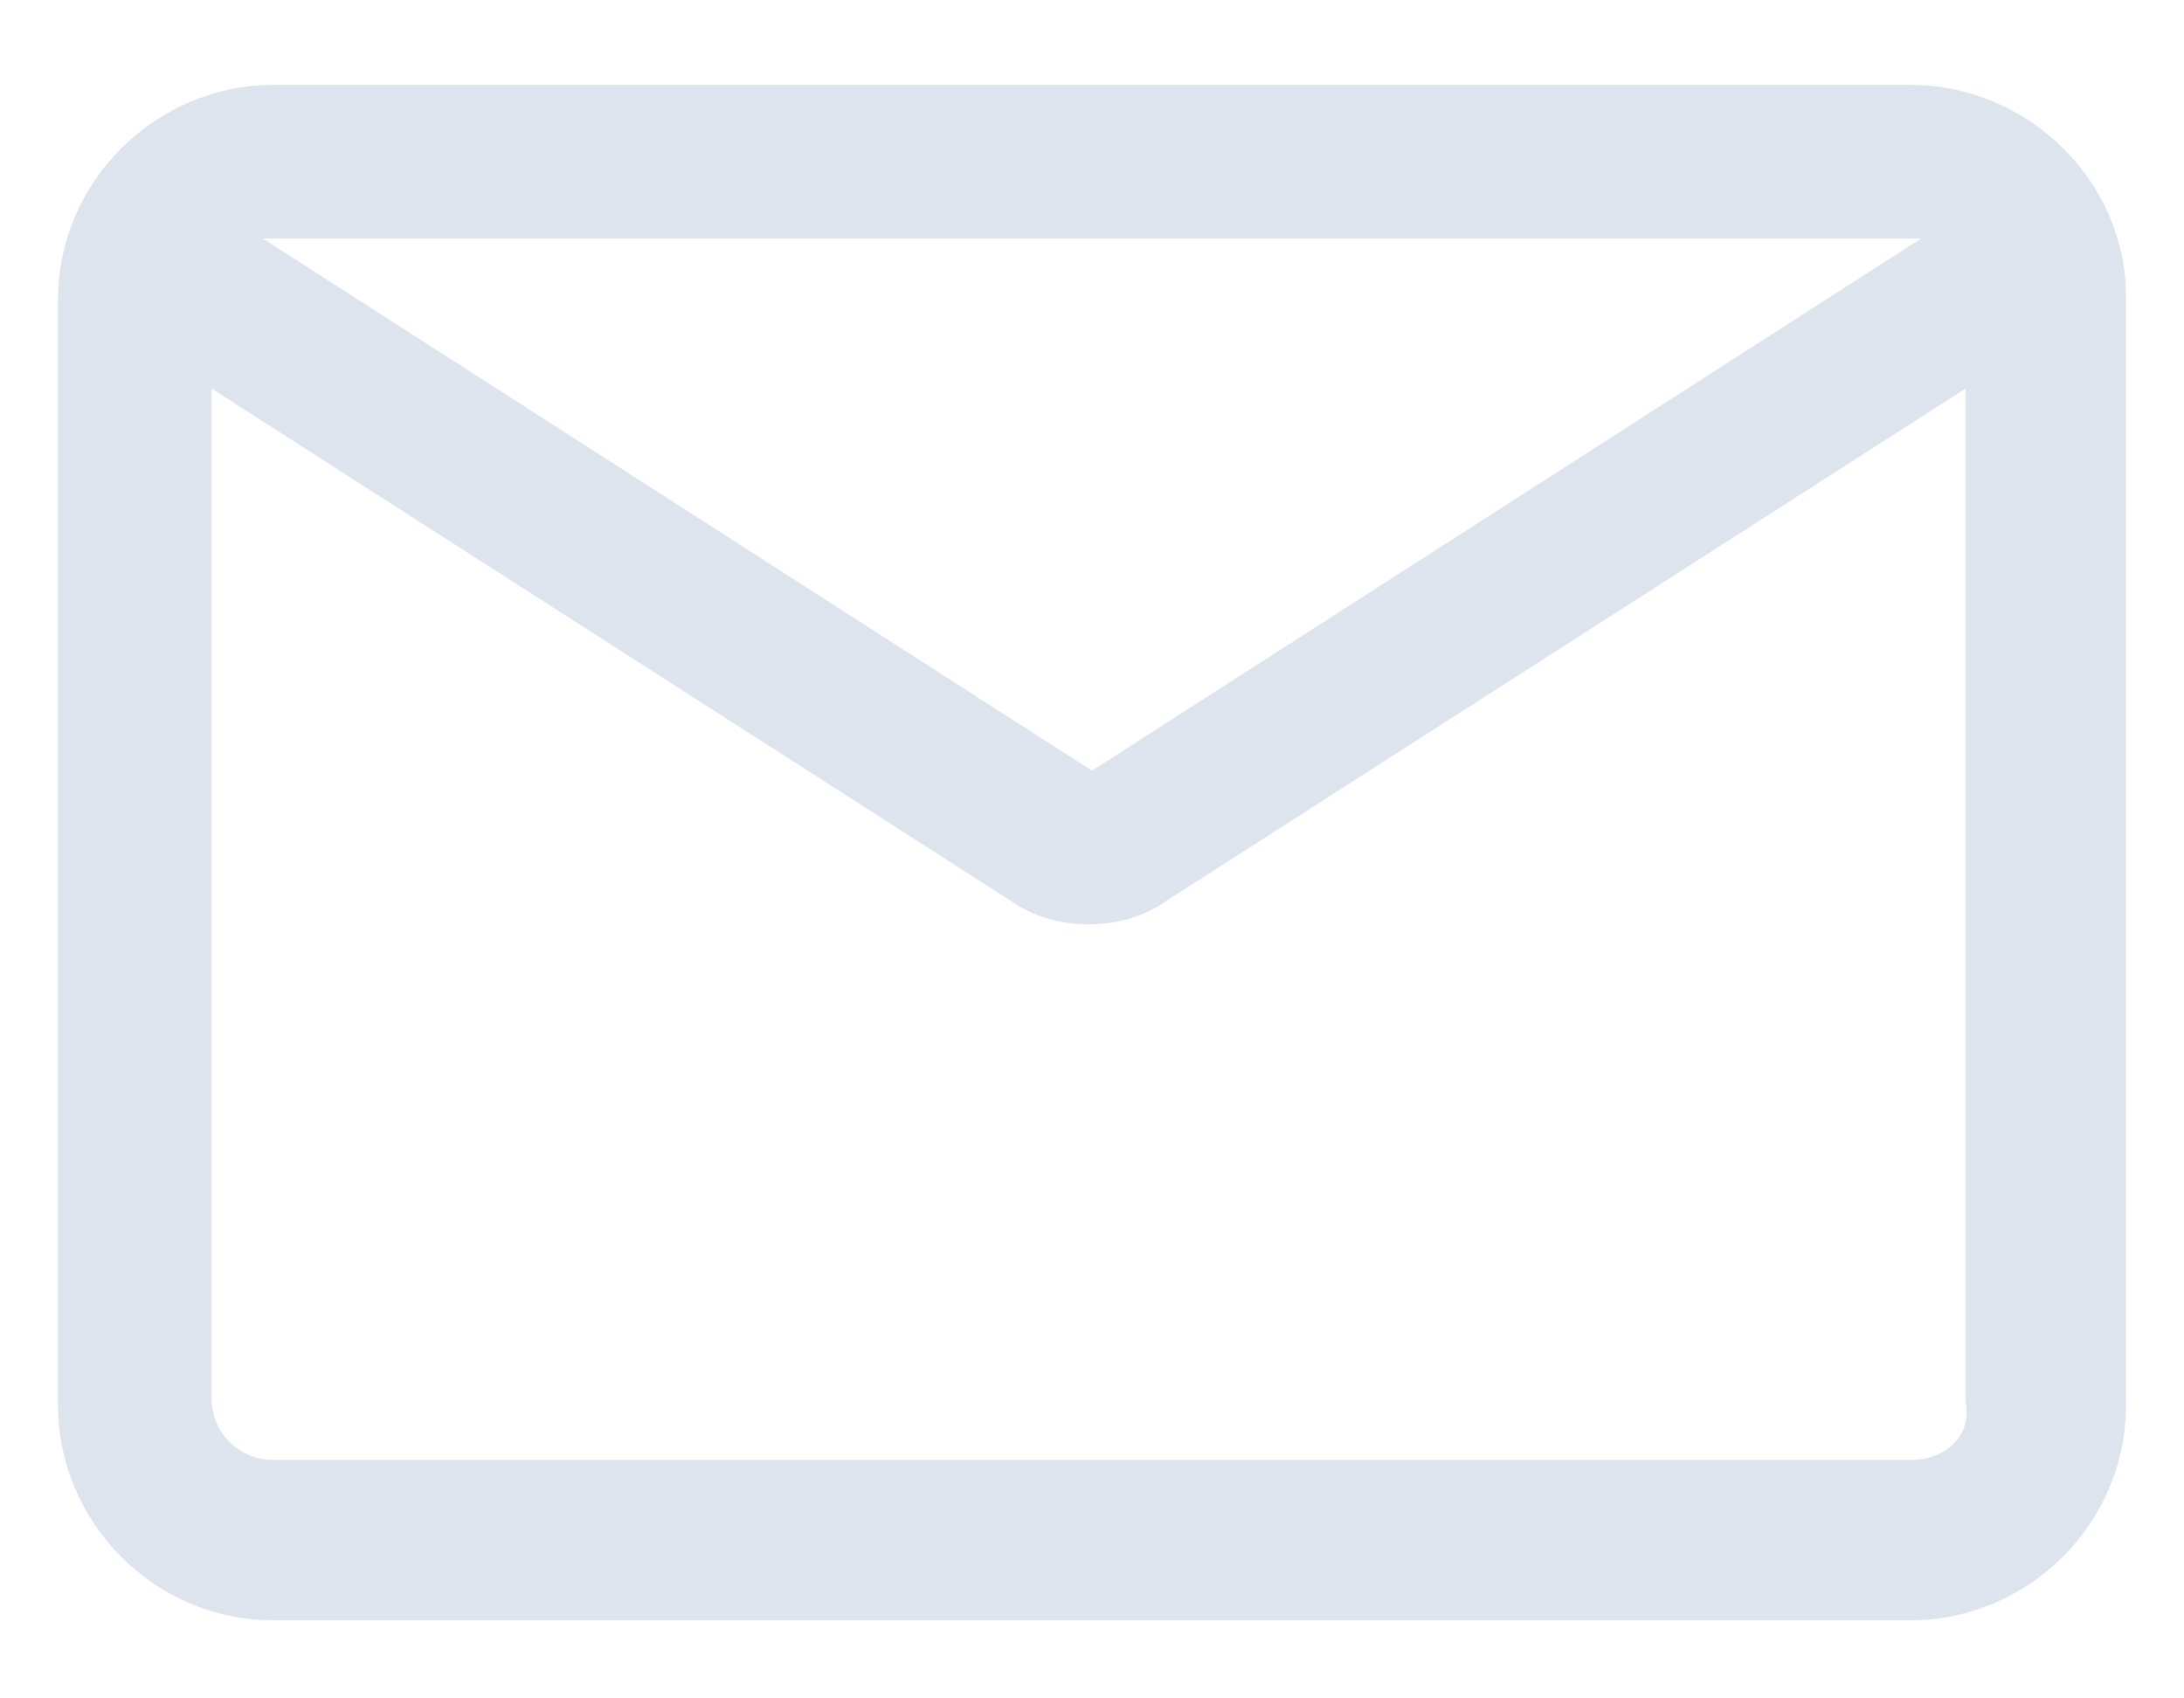 <svg width="18" height="14" viewBox="0 0 18 14" fill="none" xmlns="http://www.w3.org/2000/svg">
<path d="M15.75 0.7H2.25C1.294 0.7 0.478 1.487 0.478 2.472V11.584C0.478 12.541 1.266 13.356 2.25 13.356H15.75C16.706 13.356 17.522 12.569 17.522 11.584V2.444C17.522 1.487 16.706 0.7 15.75 0.7ZM15.75 1.966C15.778 1.966 15.806 1.966 15.834 1.966L9 6.353L2.166 1.966C2.194 1.966 2.222 1.966 2.25 1.966H15.75ZM15.75 12.034H2.25C1.969 12.034 1.744 11.809 1.744 11.528V3.203L8.325 7.422C8.522 7.562 8.747 7.619 8.972 7.619C9.197 7.619 9.422 7.562 9.619 7.422L16.2 3.203V11.556C16.256 11.838 16.031 12.034 15.75 12.034Z" fill="#DEE4EE"/>
</svg>
